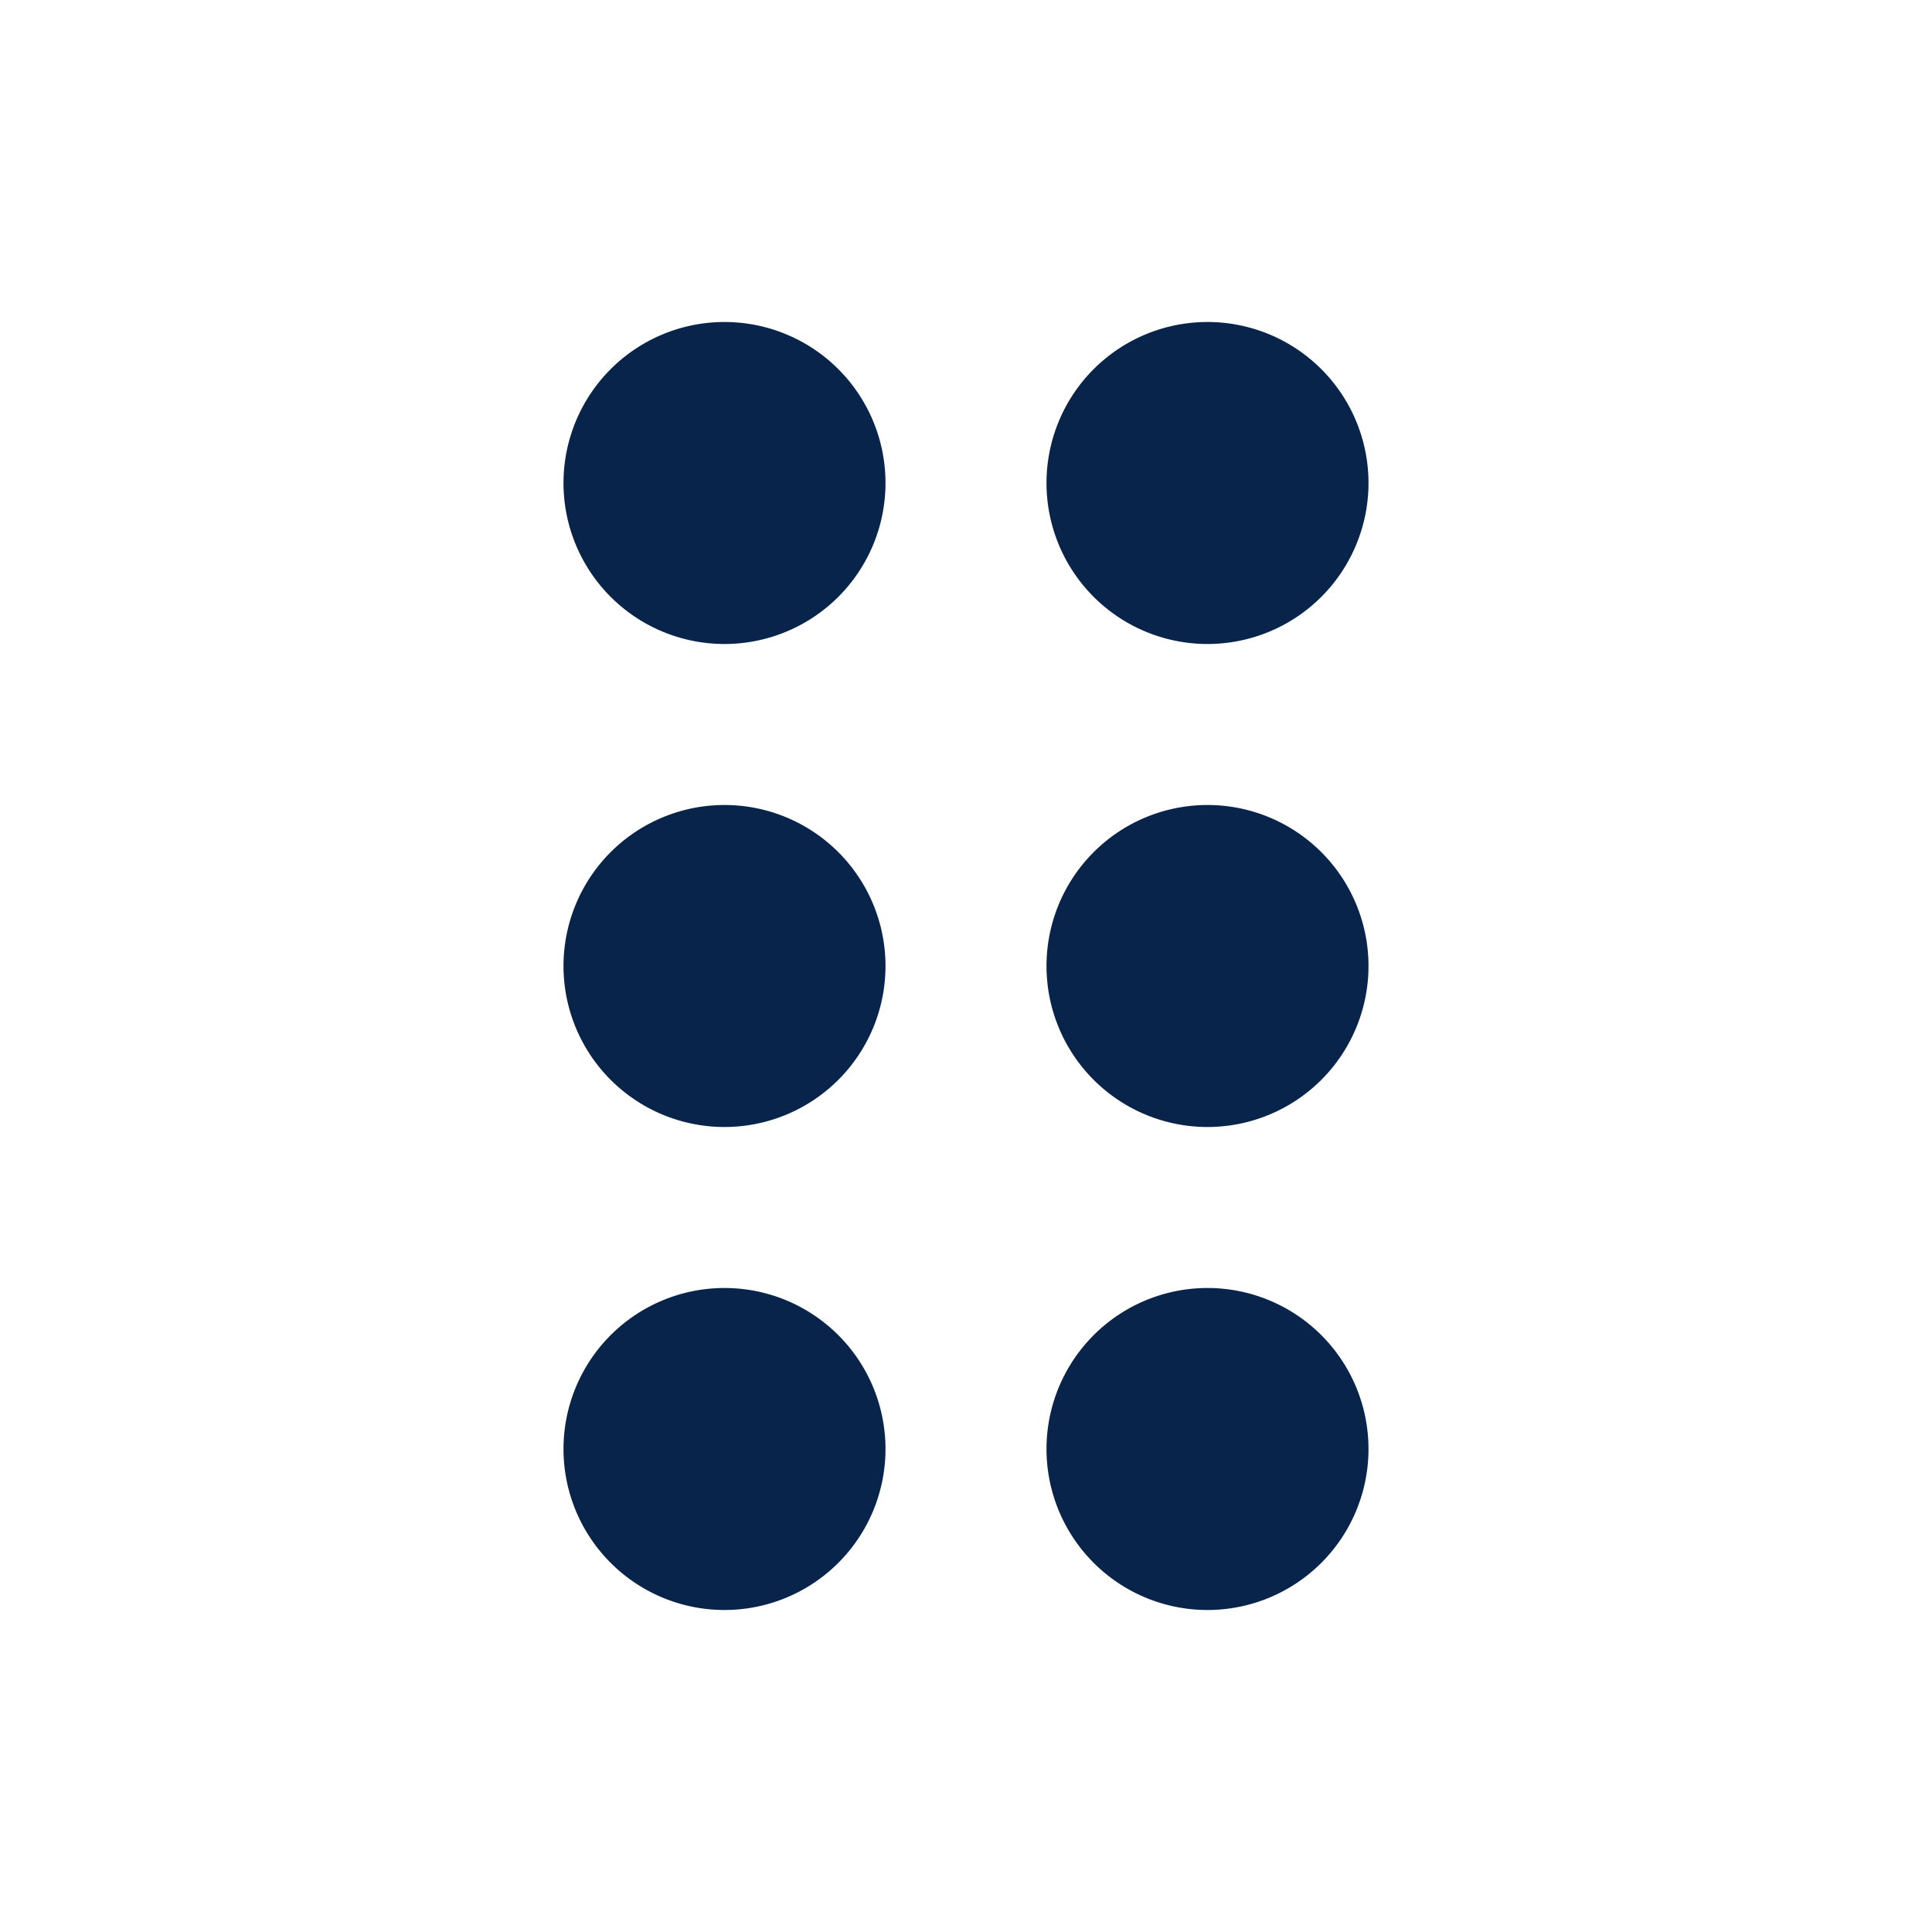 <svg xmlns="http://www.w3.org/2000/svg" width="24" height="24"><g fill="none" fill-rule="nonzero"><path d="M24 0v24H0V0h24ZM12.594 23.258l-.012.002-.071.035-.02.004-.014-.004-.071-.036c-.01-.003-.019 0-.024.006l-.004.01-.017.428.005.02.01.013.104.074.015.004.012-.004.104-.074.012-.016.004-.017-.017-.427c-.002-.01-.009-.017-.016-.018Zm.264-.113-.014.002-.184.093-.01.01-.003.011.018.43.005.012.008.008.201.092c.012.004.023 0 .029-.008l.004-.014-.034-.614c-.003-.012-.01-.02-.02-.022Zm-.715.002a.023.023 0 0 0-.027.006l-.006.014-.034.614c0 .012.007.02.017.024l.015-.002.201-.093.01-.008.003-.011.018-.43-.003-.012-.01-.01-.184-.092Z"/><path fill="#09244B" d="M9 4a2 2 0 1 1 0 4 2 2 0 0 1 0-4Zm2 8a2 2 0 1 0-4 0 2 2 0 0 0 4 0Zm0 6a2 2 0 1 0-4 0 2 2 0 0 0 4 0Zm6-6a2 2 0 1 0-4 0 2 2 0 0 0 4 0Zm-2 4a2 2 0 1 1 0 4 2 2 0 0 1 0-4Zm2-10a2 2 0 1 0-4 0 2 2 0 0 0 4 0Z"/></g></svg>